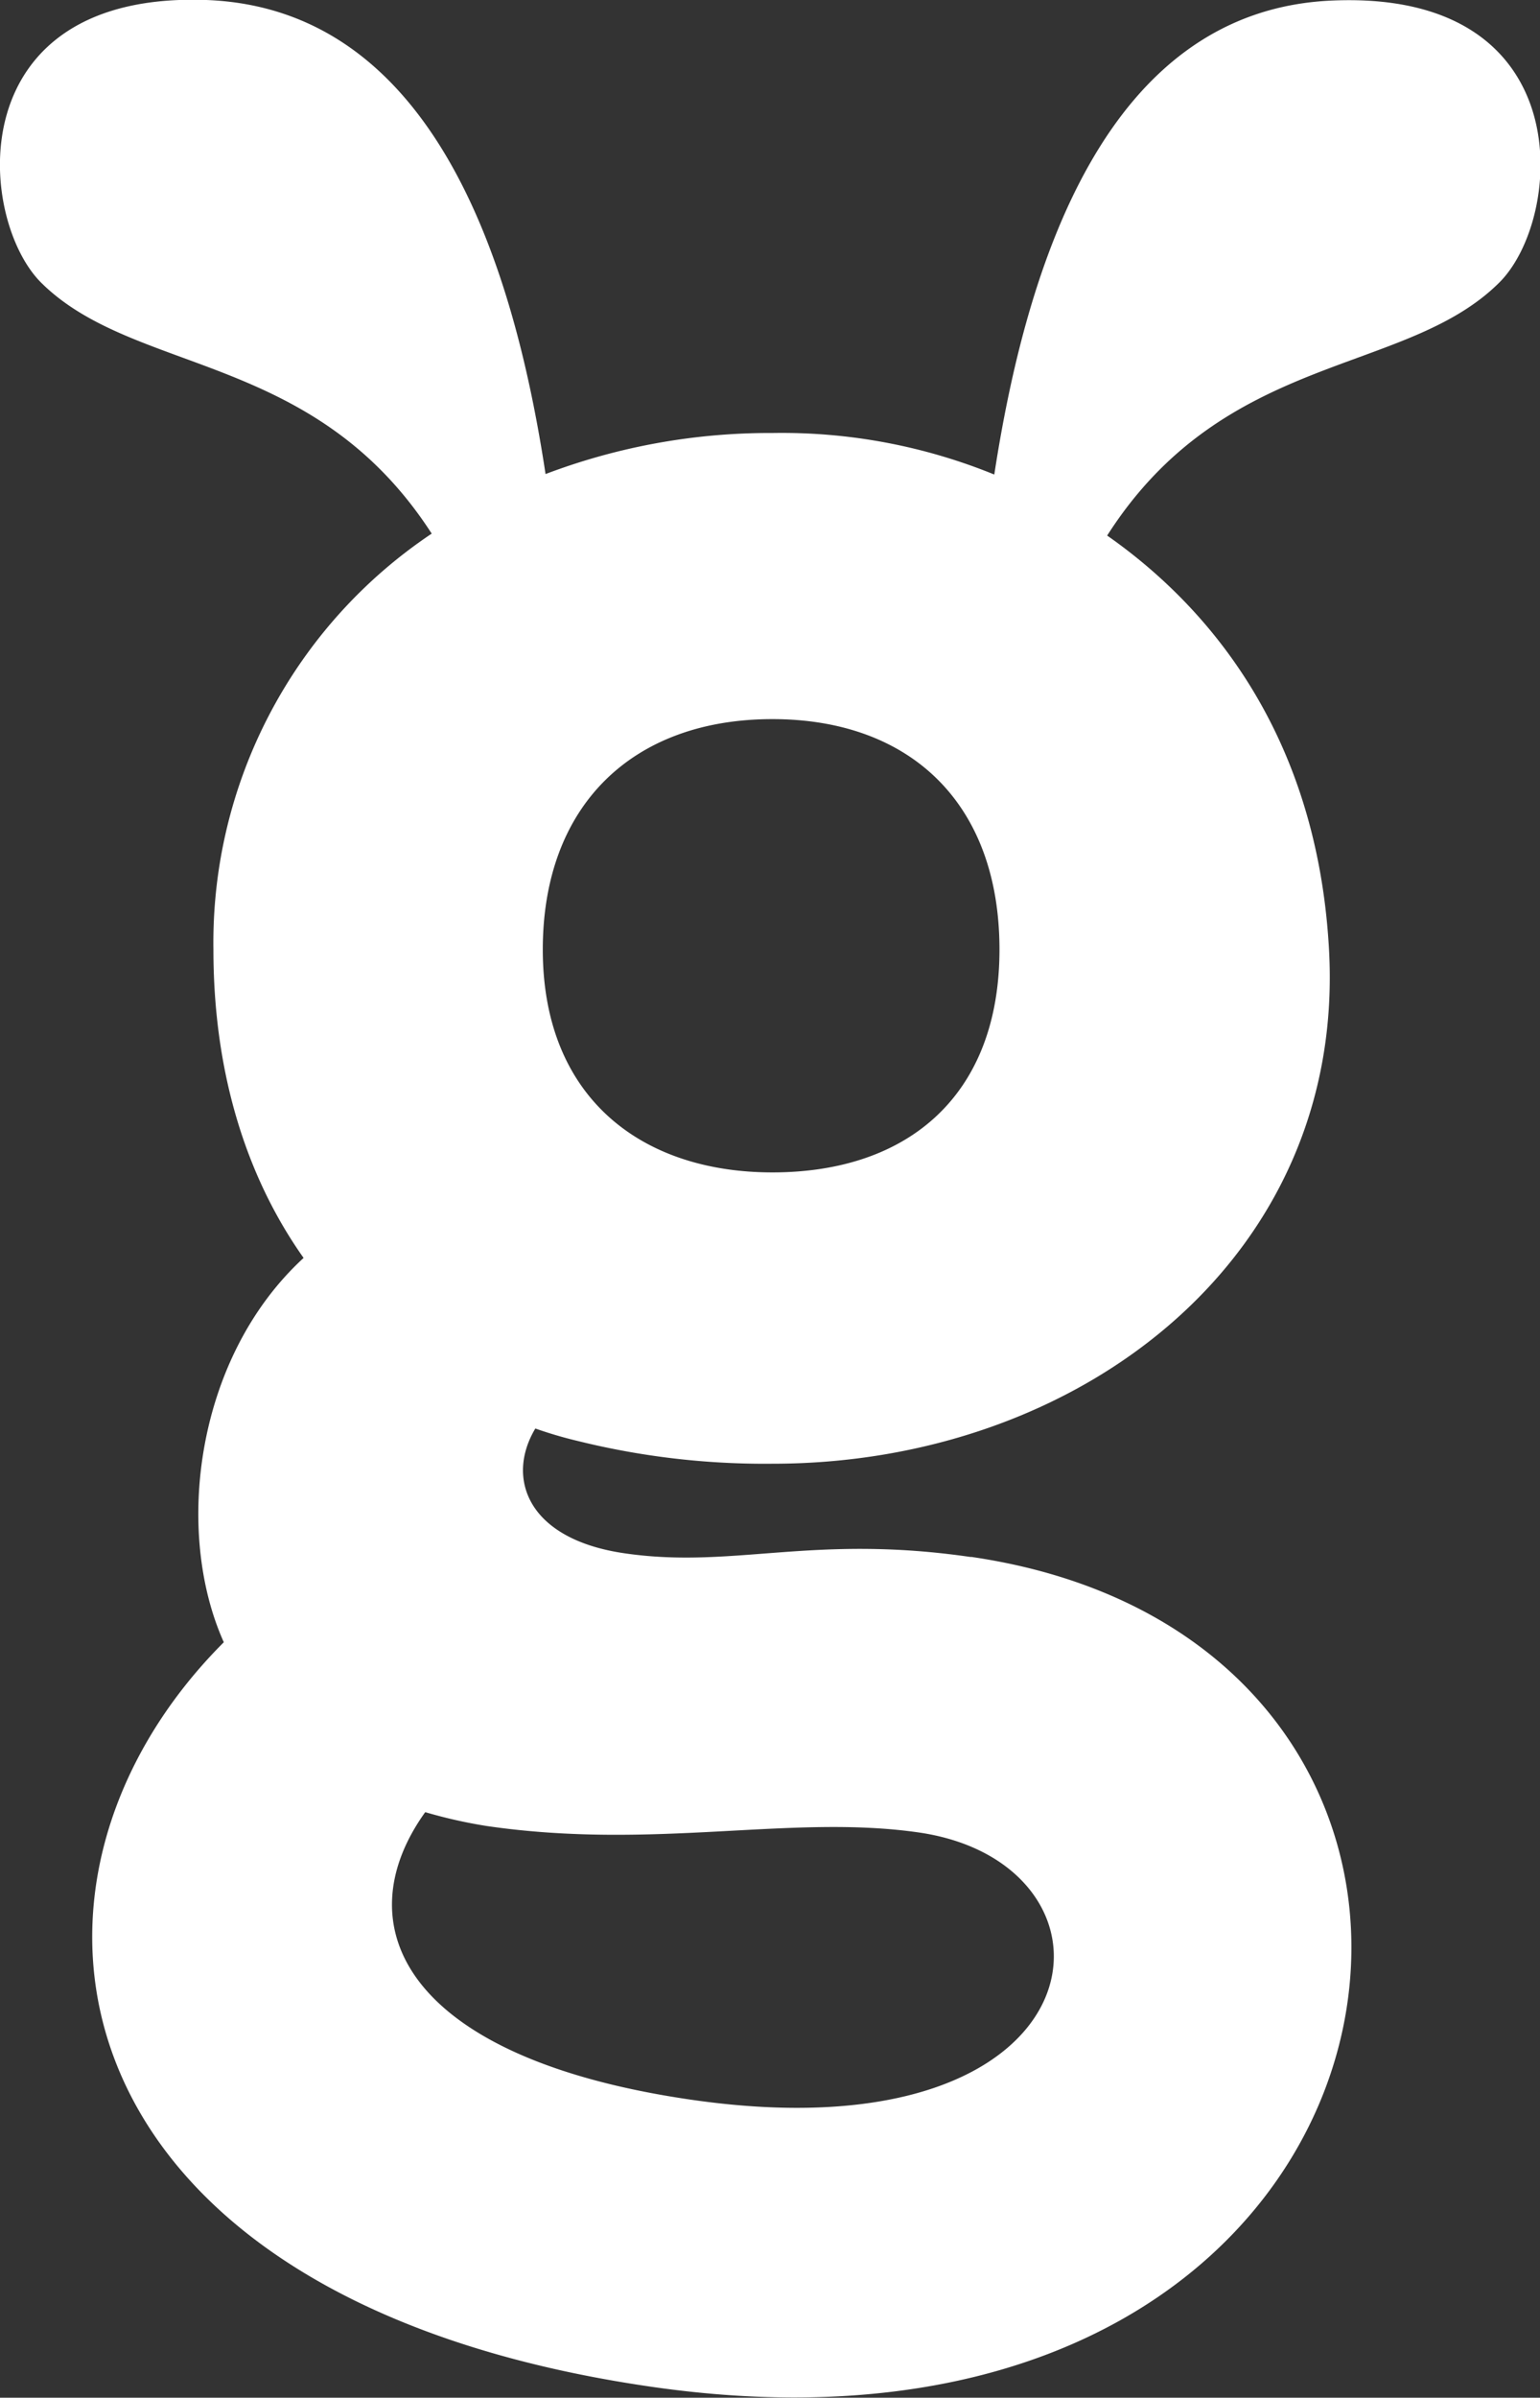<svg id="Layer_1" data-name="Layer 1" xmlns="http://www.w3.org/2000/svg" viewBox="0 0 94.96 147.74"><rect x="0" y="0" width="94.96" height="147.74" fill="#333333" stroke="none"/><defs><style>.cls-1{fill:#fff;}</style></defs><title>G_White</title><path class="cls-1" d="M42.56,129.37c-17.59-2.57-21.37-10.7-16.34-17.71a30.39,30.39,0,0,0,3.77.85c10.4,1.52,18.8-.75,26.72.41,13.48,2,11.64,20.21-14.15,16.45m5.07-85.06c8.46,0,14,5.15,14,14.2,0,8.9-5.54,13.73-14,13.73-8.16,0-14.16-4.68-14.16-13.73,0-8.89,5.54-14.2,14.16-14.2M59.87,95.94c-9.82-1.43-14.62.75-21.36-.23-6-.87-7.33-4.64-5.5-7.69a25.8,25.8,0,0,0,2.62.77,47.89,47.89,0,0,0,12,1.4C66.56,90.2,83,77.52,81.95,58.51,81.2,44.92,74.22,37.16,68.27,33c7.27-11.38,18.36-9.82,24.16-15.57,4-3.93,5.08-18-10.18-17.4-14.17.52-19,16.58-20.94,29.21h0a34.7,34.7,0,0,0-13.67-2.56,39,39,0,0,0-14,2.53h0C31.72,16.57,26.89.53,12.72,0-2.54-.54-1.42,13.48,2.54,17.42c5.78,5.73,16.81,4.2,24.08,15.46A30.31,30.31,0,0,0,13.16,58.51c0,7.44,1.95,13.9,5.56,19-6.65,6.11-8,16.83-4.92,23.68-15,15-10.82,40.45,26.26,45.86,49.4,7.21,57.19-45.67,19.82-51.12"/></svg>